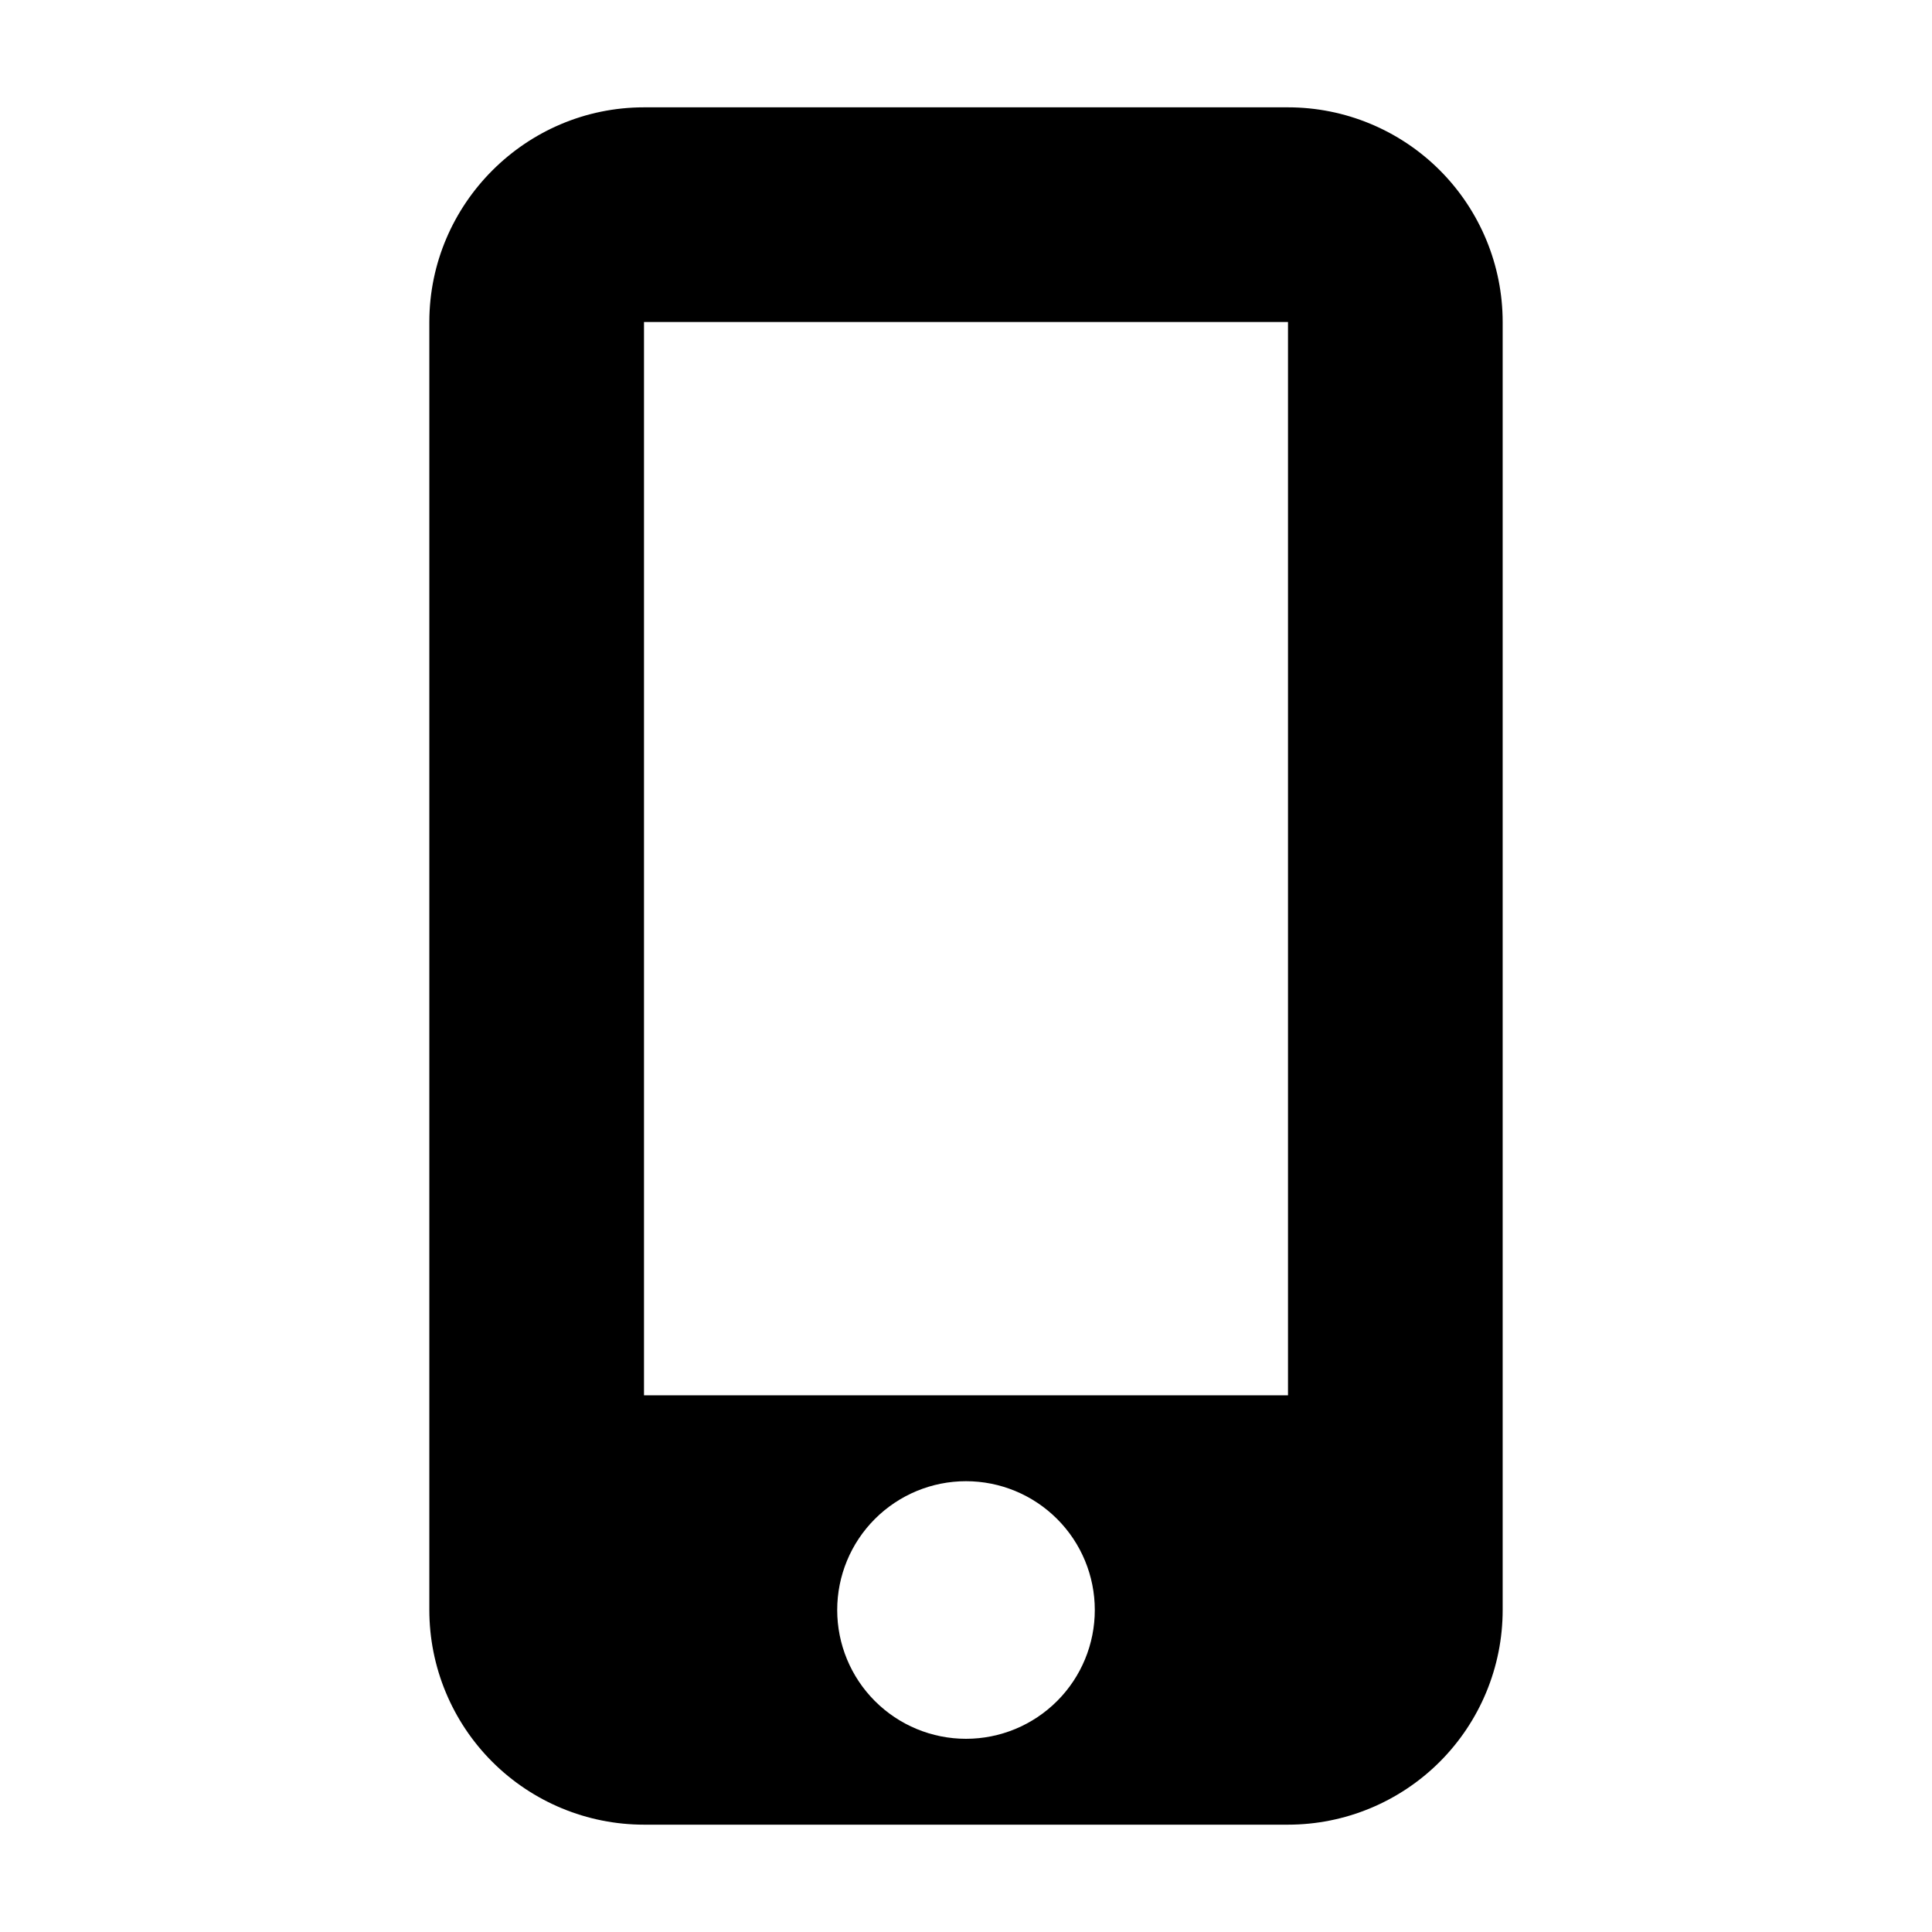 <svg width="18" height="18" viewBox="0 0 18 18" fill="none" xmlns="http://www.w3.org/2000/svg">
<path d="M6 1H12C12.53 1 13.039 1.211 13.414 1.586C13.789 1.961 14 2.47 14 3V15C14 15.53 13.789 16.039 13.414 16.414C13.039 16.789 12.53 17 12 17H6C5.47 17 4.961 16.789 4.586 16.414C4.211 16.039 4 15.53 4 15V3C4 1.9 4.9 1 6 1ZM6 3V13H12V3H6ZM9 16.2C9.318 16.2 9.623 16.074 9.849 15.848C10.074 15.623 10.2 15.318 10.2 15C10.2 14.682 10.074 14.377 9.849 14.152C9.623 13.926 9.318 13.8 9 13.8C8.682 13.8 8.377 13.926 8.151 14.152C7.926 14.377 7.8 14.682 7.8 15C7.8 15.318 7.926 15.623 8.151 15.848C8.377 16.074 8.682 16.2 9 16.2Z" fill="black"/>
</svg>

